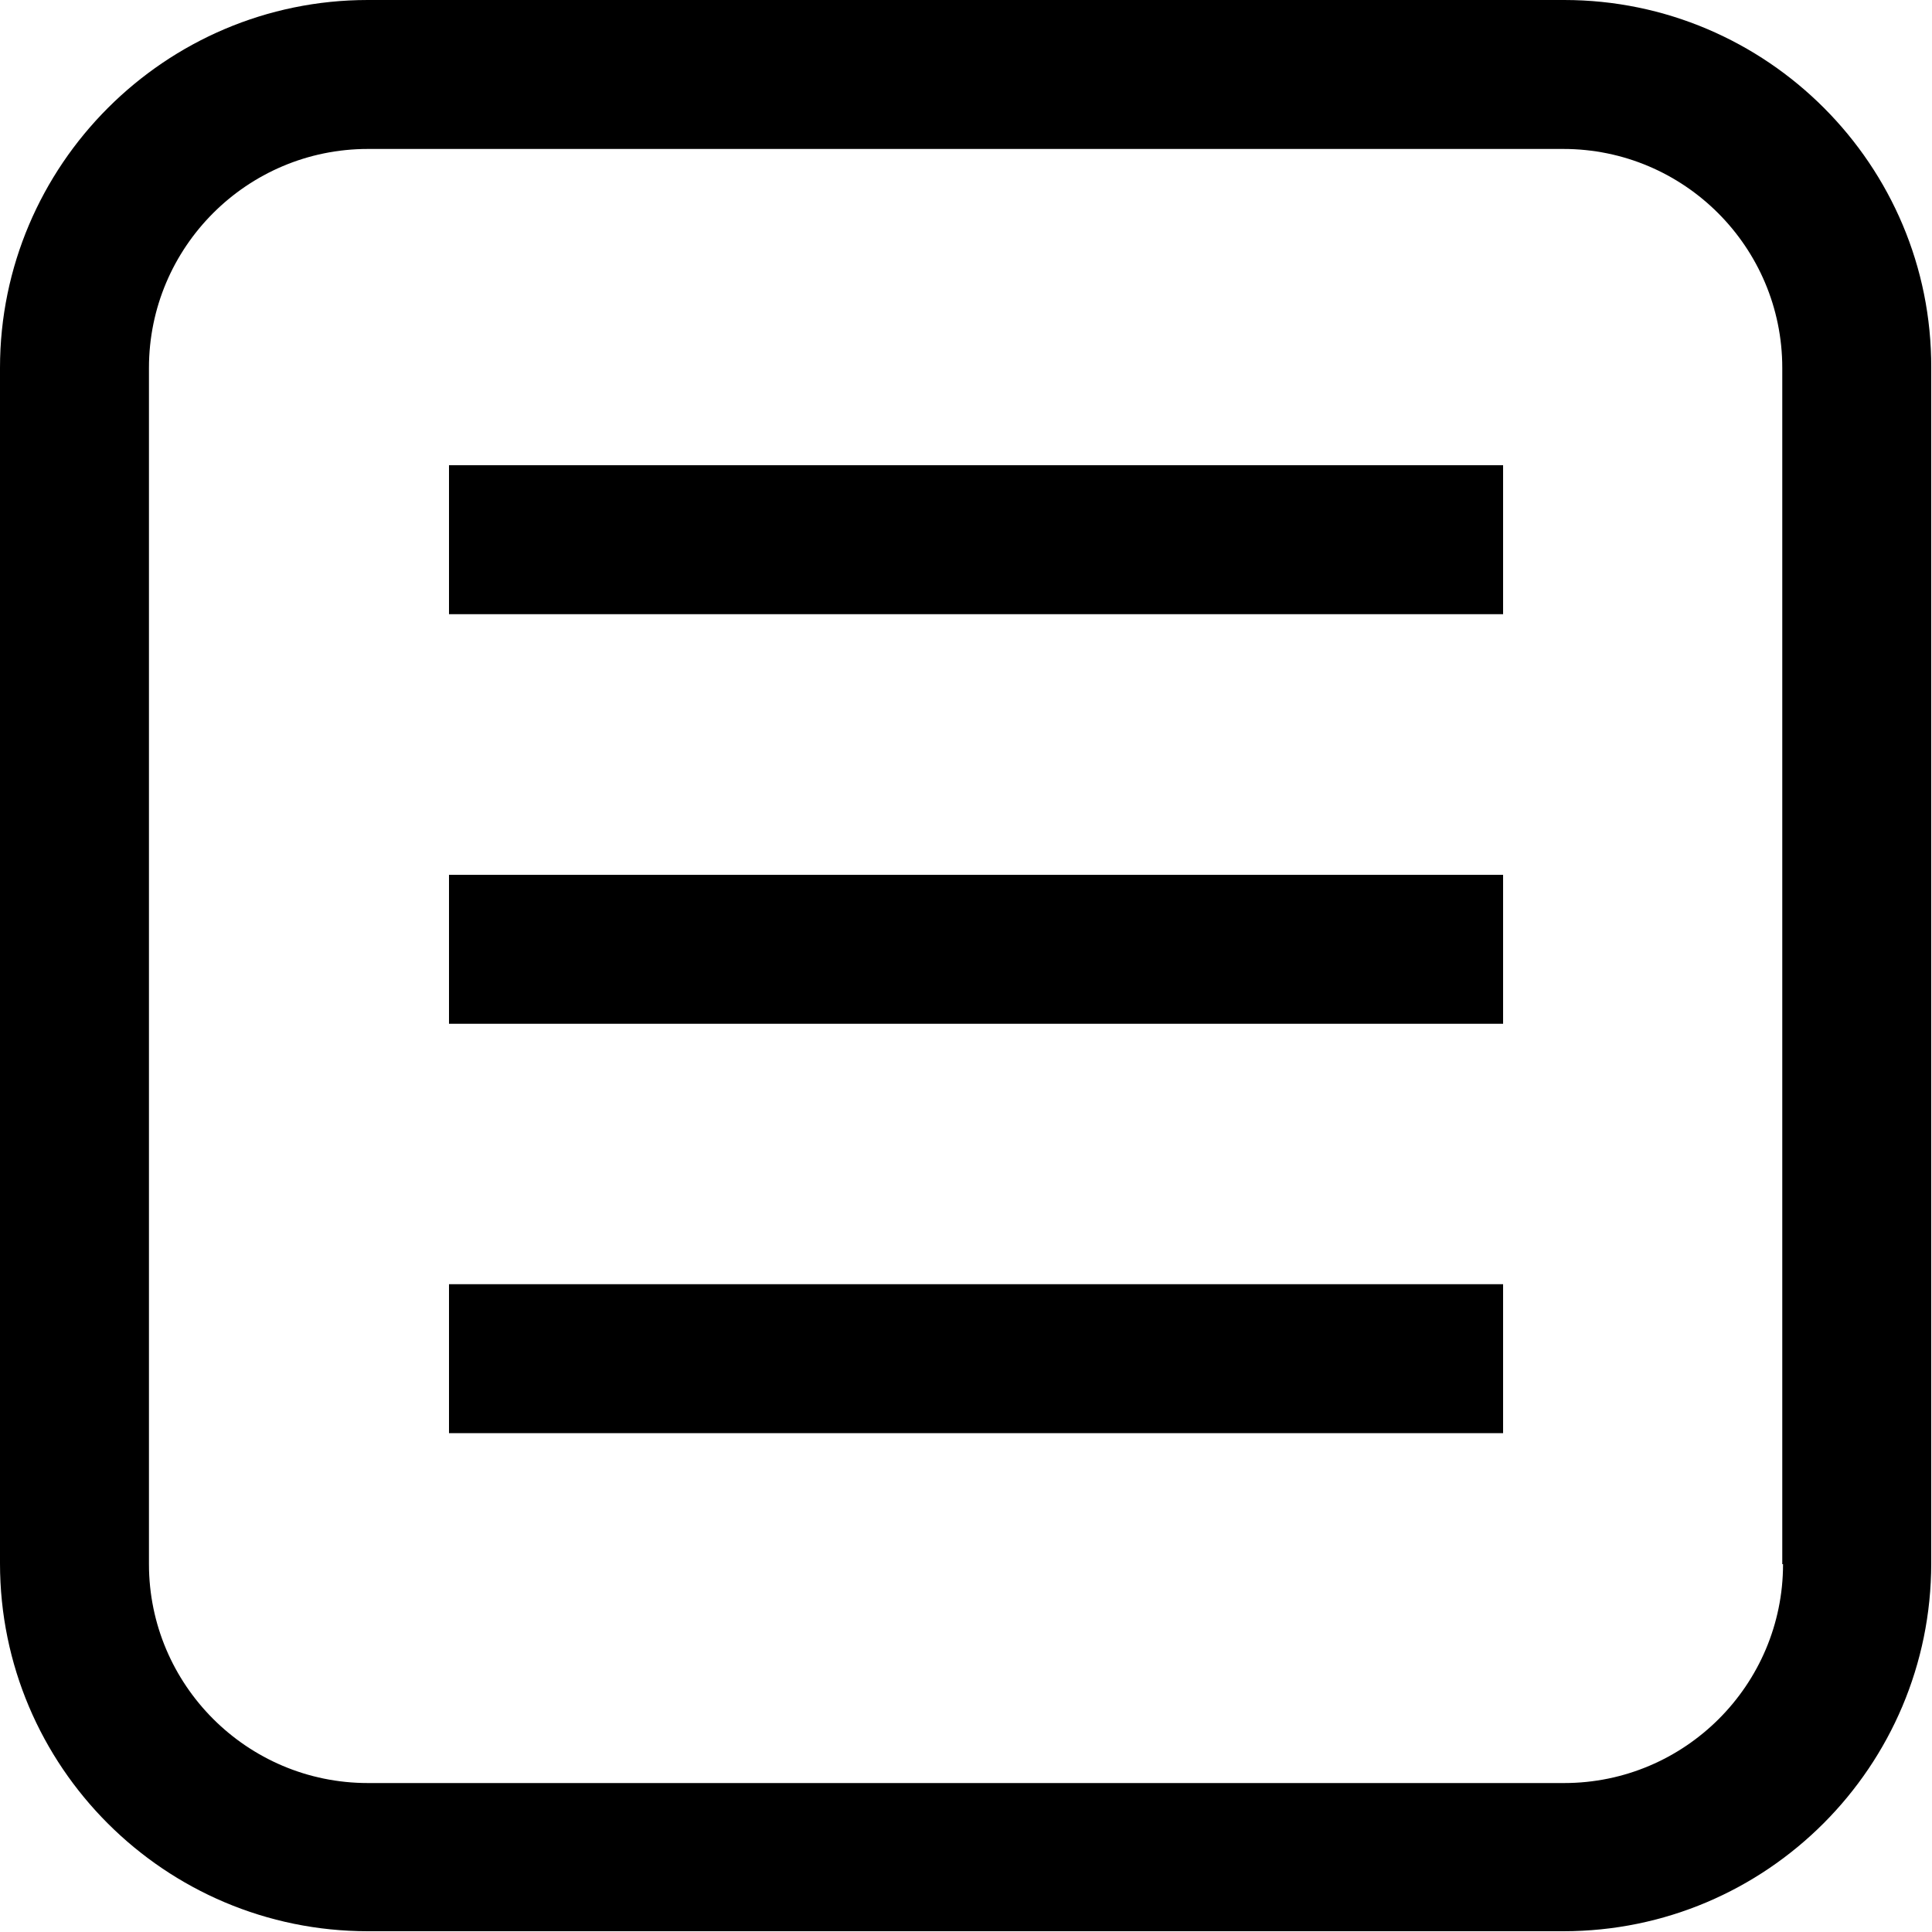 <svg width="10" height="10" viewBox="0 0 10 10" fill="none" xmlns="http://www.w3.org/2000/svg">
<path d="M8.096 0H1.904C0.855 0 0 0.855 0 1.904V8.092C0 9.145 0.855 9.996 1.904 9.996H8.092C9.145 9.996 9.996 9.141 9.996 8.092V1.904C10 0.855 9.145 0 8.096 0ZM9.229 8.096C9.229 8.721 8.721 9.229 8.096 9.229H1.904C1.279 9.229 0.771 8.721 0.771 8.096V1.904C0.771 1.279 1.279 0.771 1.904 0.771H8.092C8.717 0.771 9.225 1.279 9.225 1.904V8.096H9.229Z" fill="#000000"/>
<path d="M7.78 2.408H2.324V3.179H7.78V2.408Z" fill="#000000"/>
<path d="M7.78 4.528H2.324V5.299H7.78V4.528Z" fill="#000000"/>
<path d="M7.78 6.647H2.324V7.418H7.78V6.647Z" fill="#000000"/>
</svg>

